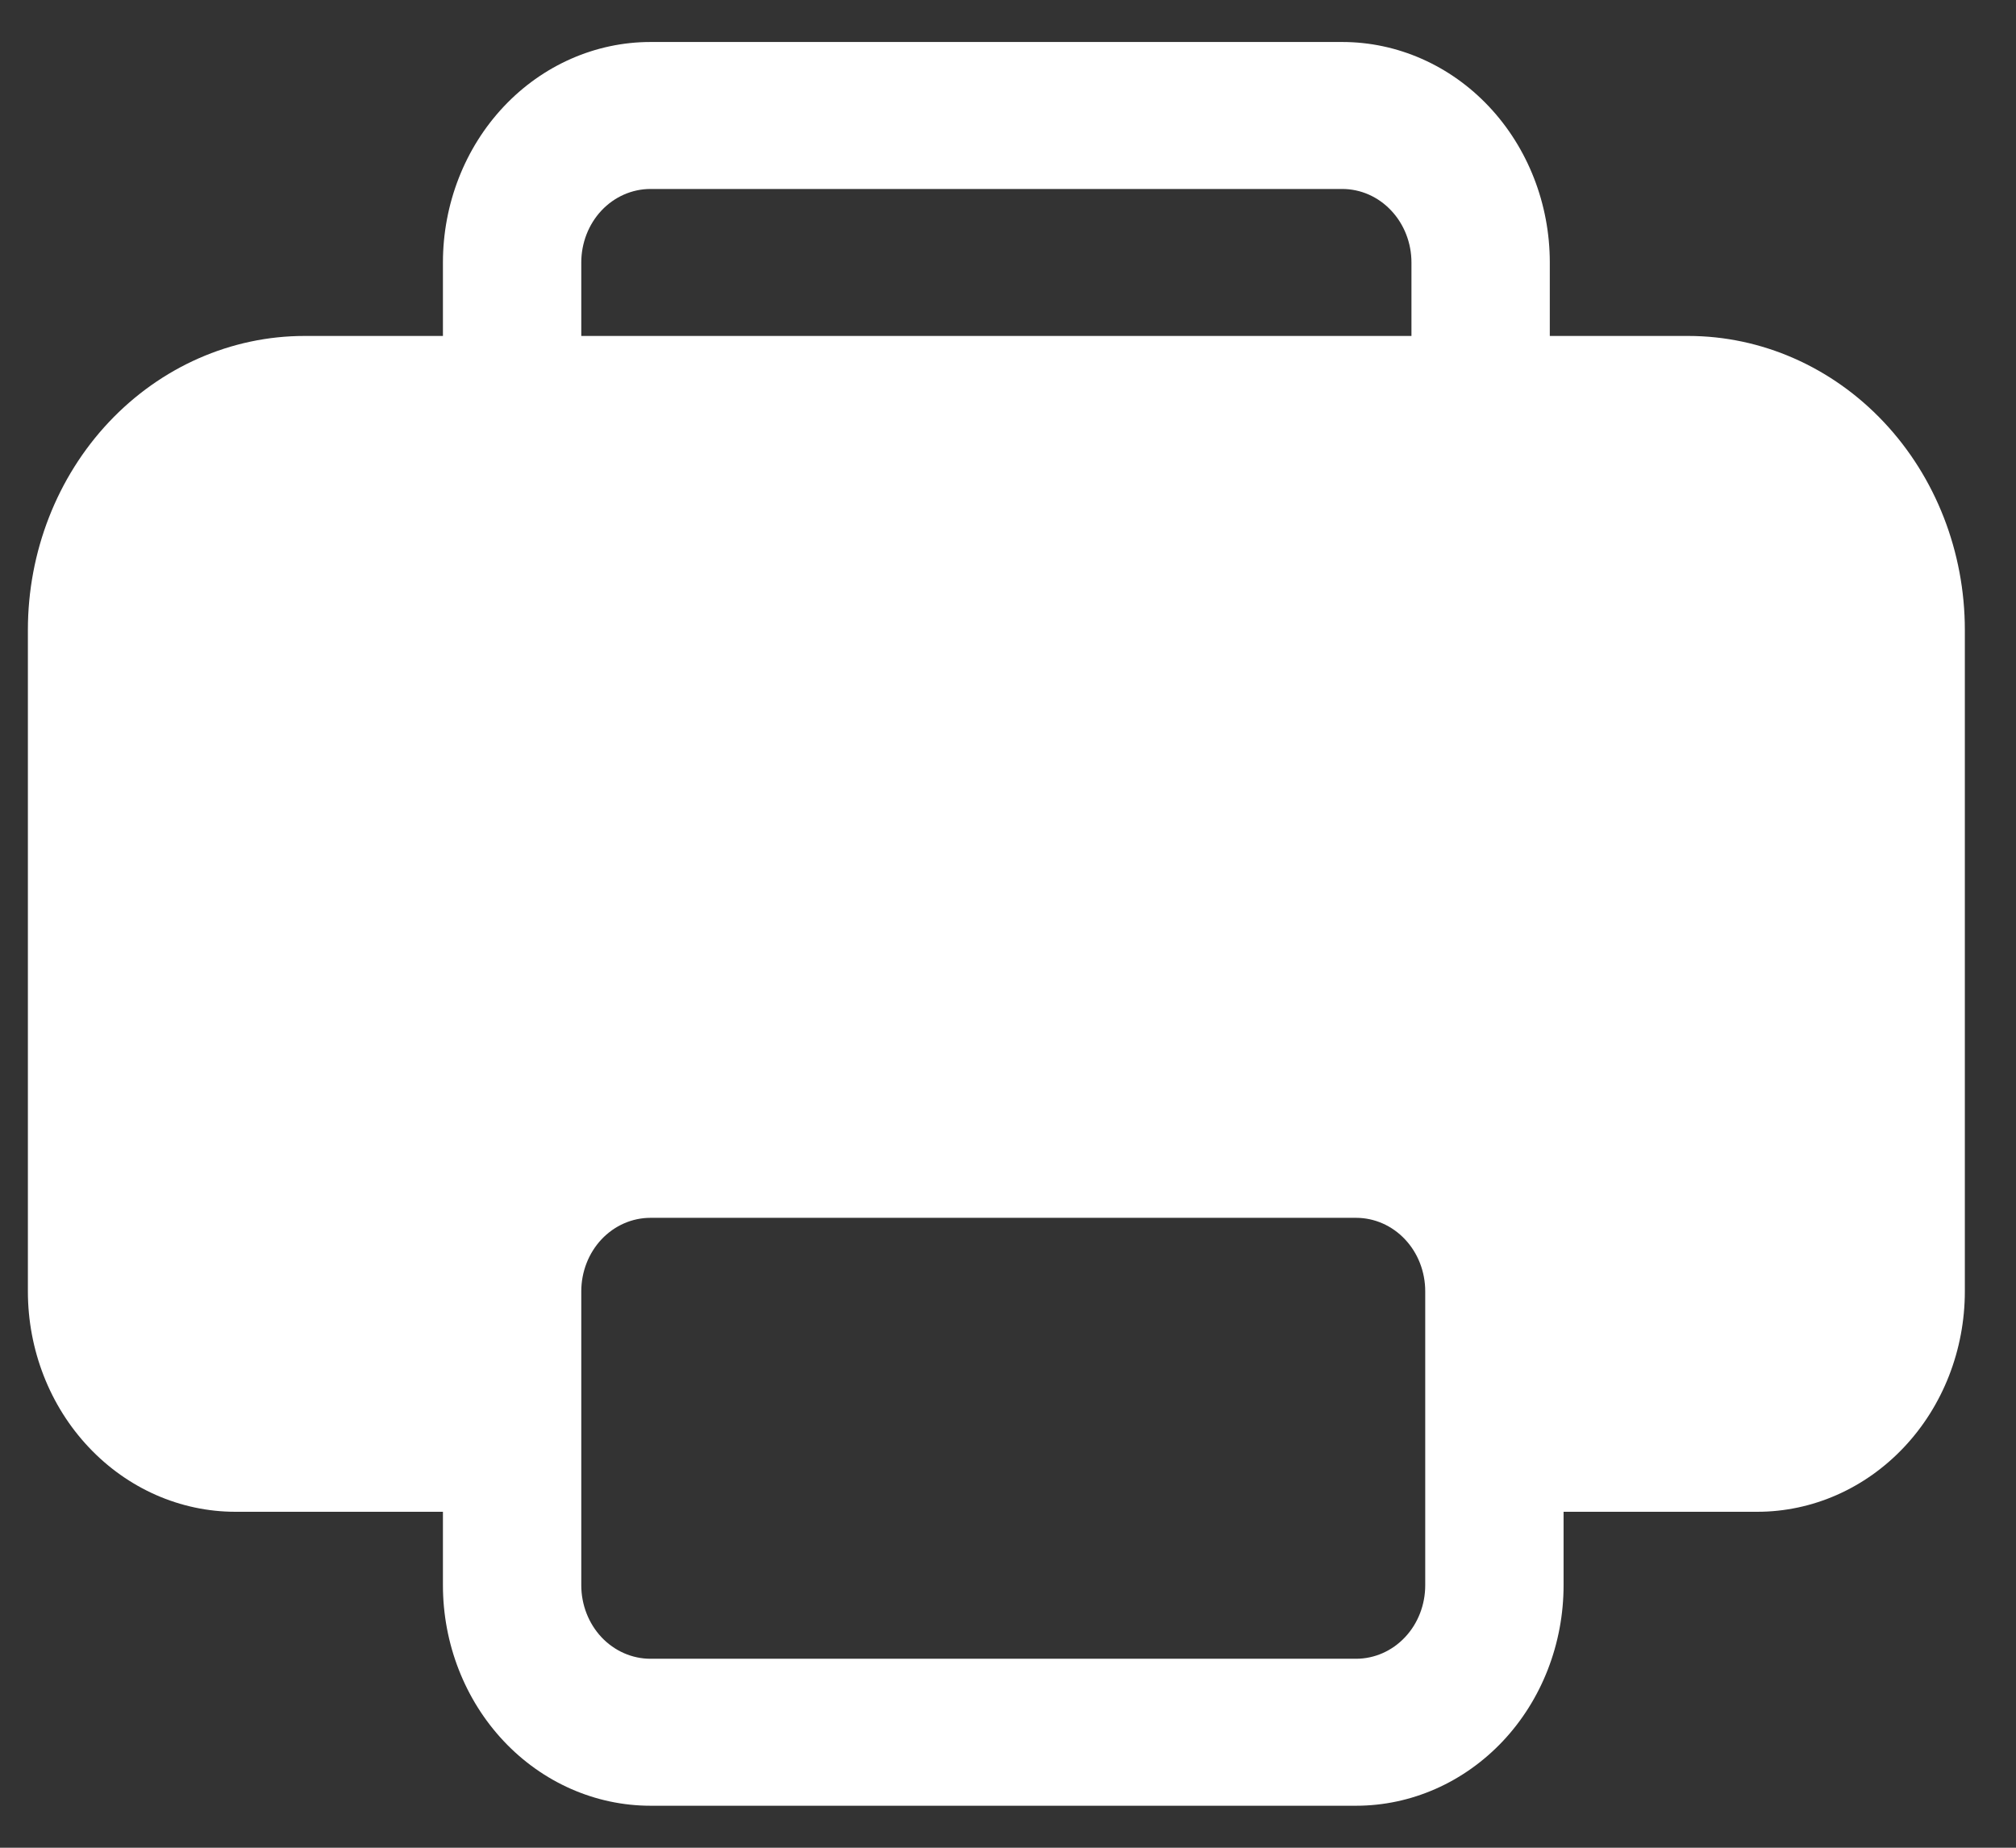 <svg width="24" height="22" viewBox="0 0 24 22" fill="none" xmlns="http://www.w3.org/2000/svg">
<rect x="0" y="0" width="24" height="22" fill="#333333" stroke="none"/>
<path d="M7.744 0.5C7.089 0.5 6.46 0.777 5.997 1.269C5.534 1.761 5.273 2.429 5.273 3.125V4H3.626C2.752 4 1.915 4.369 1.297 5.025C0.679 5.681 0.332 6.572 0.332 7.5V15.375C0.332 16.071 0.592 16.739 1.056 17.231C1.519 17.723 2.147 18 2.803 18H5.273V18.875C5.273 19.571 5.534 20.239 5.997 20.731C6.46 21.223 7.089 21.5 7.744 21.5H16.144C16.799 21.5 17.427 21.223 17.891 20.731C18.354 20.239 18.614 19.571 18.614 18.875V18H20.92C21.576 18 22.204 17.723 22.667 17.231C23.131 16.739 23.391 16.071 23.391 15.375V7.5C23.391 6.572 23.044 5.681 22.426 5.025C21.808 4.369 20.97 4 20.097 4H18.45V3.125C18.45 2.429 18.189 1.761 17.726 1.269C17.263 0.777 16.634 0.5 15.979 0.5H7.744ZM16.803 4H6.92V3.125C6.92 2.893 7.007 2.67 7.161 2.506C7.316 2.342 7.525 2.25 7.744 2.25H15.979C16.198 2.25 16.407 2.342 16.561 2.506C16.716 2.67 16.803 2.893 16.803 3.125V4ZM7.744 14.5H16.144C16.362 14.5 16.572 14.592 16.726 14.756C16.881 14.92 16.967 15.143 16.967 15.375V18.875C16.967 19.107 16.881 19.33 16.726 19.494C16.572 19.658 16.362 19.75 16.144 19.75H7.744C7.525 19.75 7.316 19.658 7.161 19.494C7.007 19.33 6.92 19.107 6.92 18.875V15.375C6.92 15.143 7.007 14.92 7.161 14.756C7.316 14.592 7.525 14.5 7.744 14.5Z" fill="white"/>
</svg>
